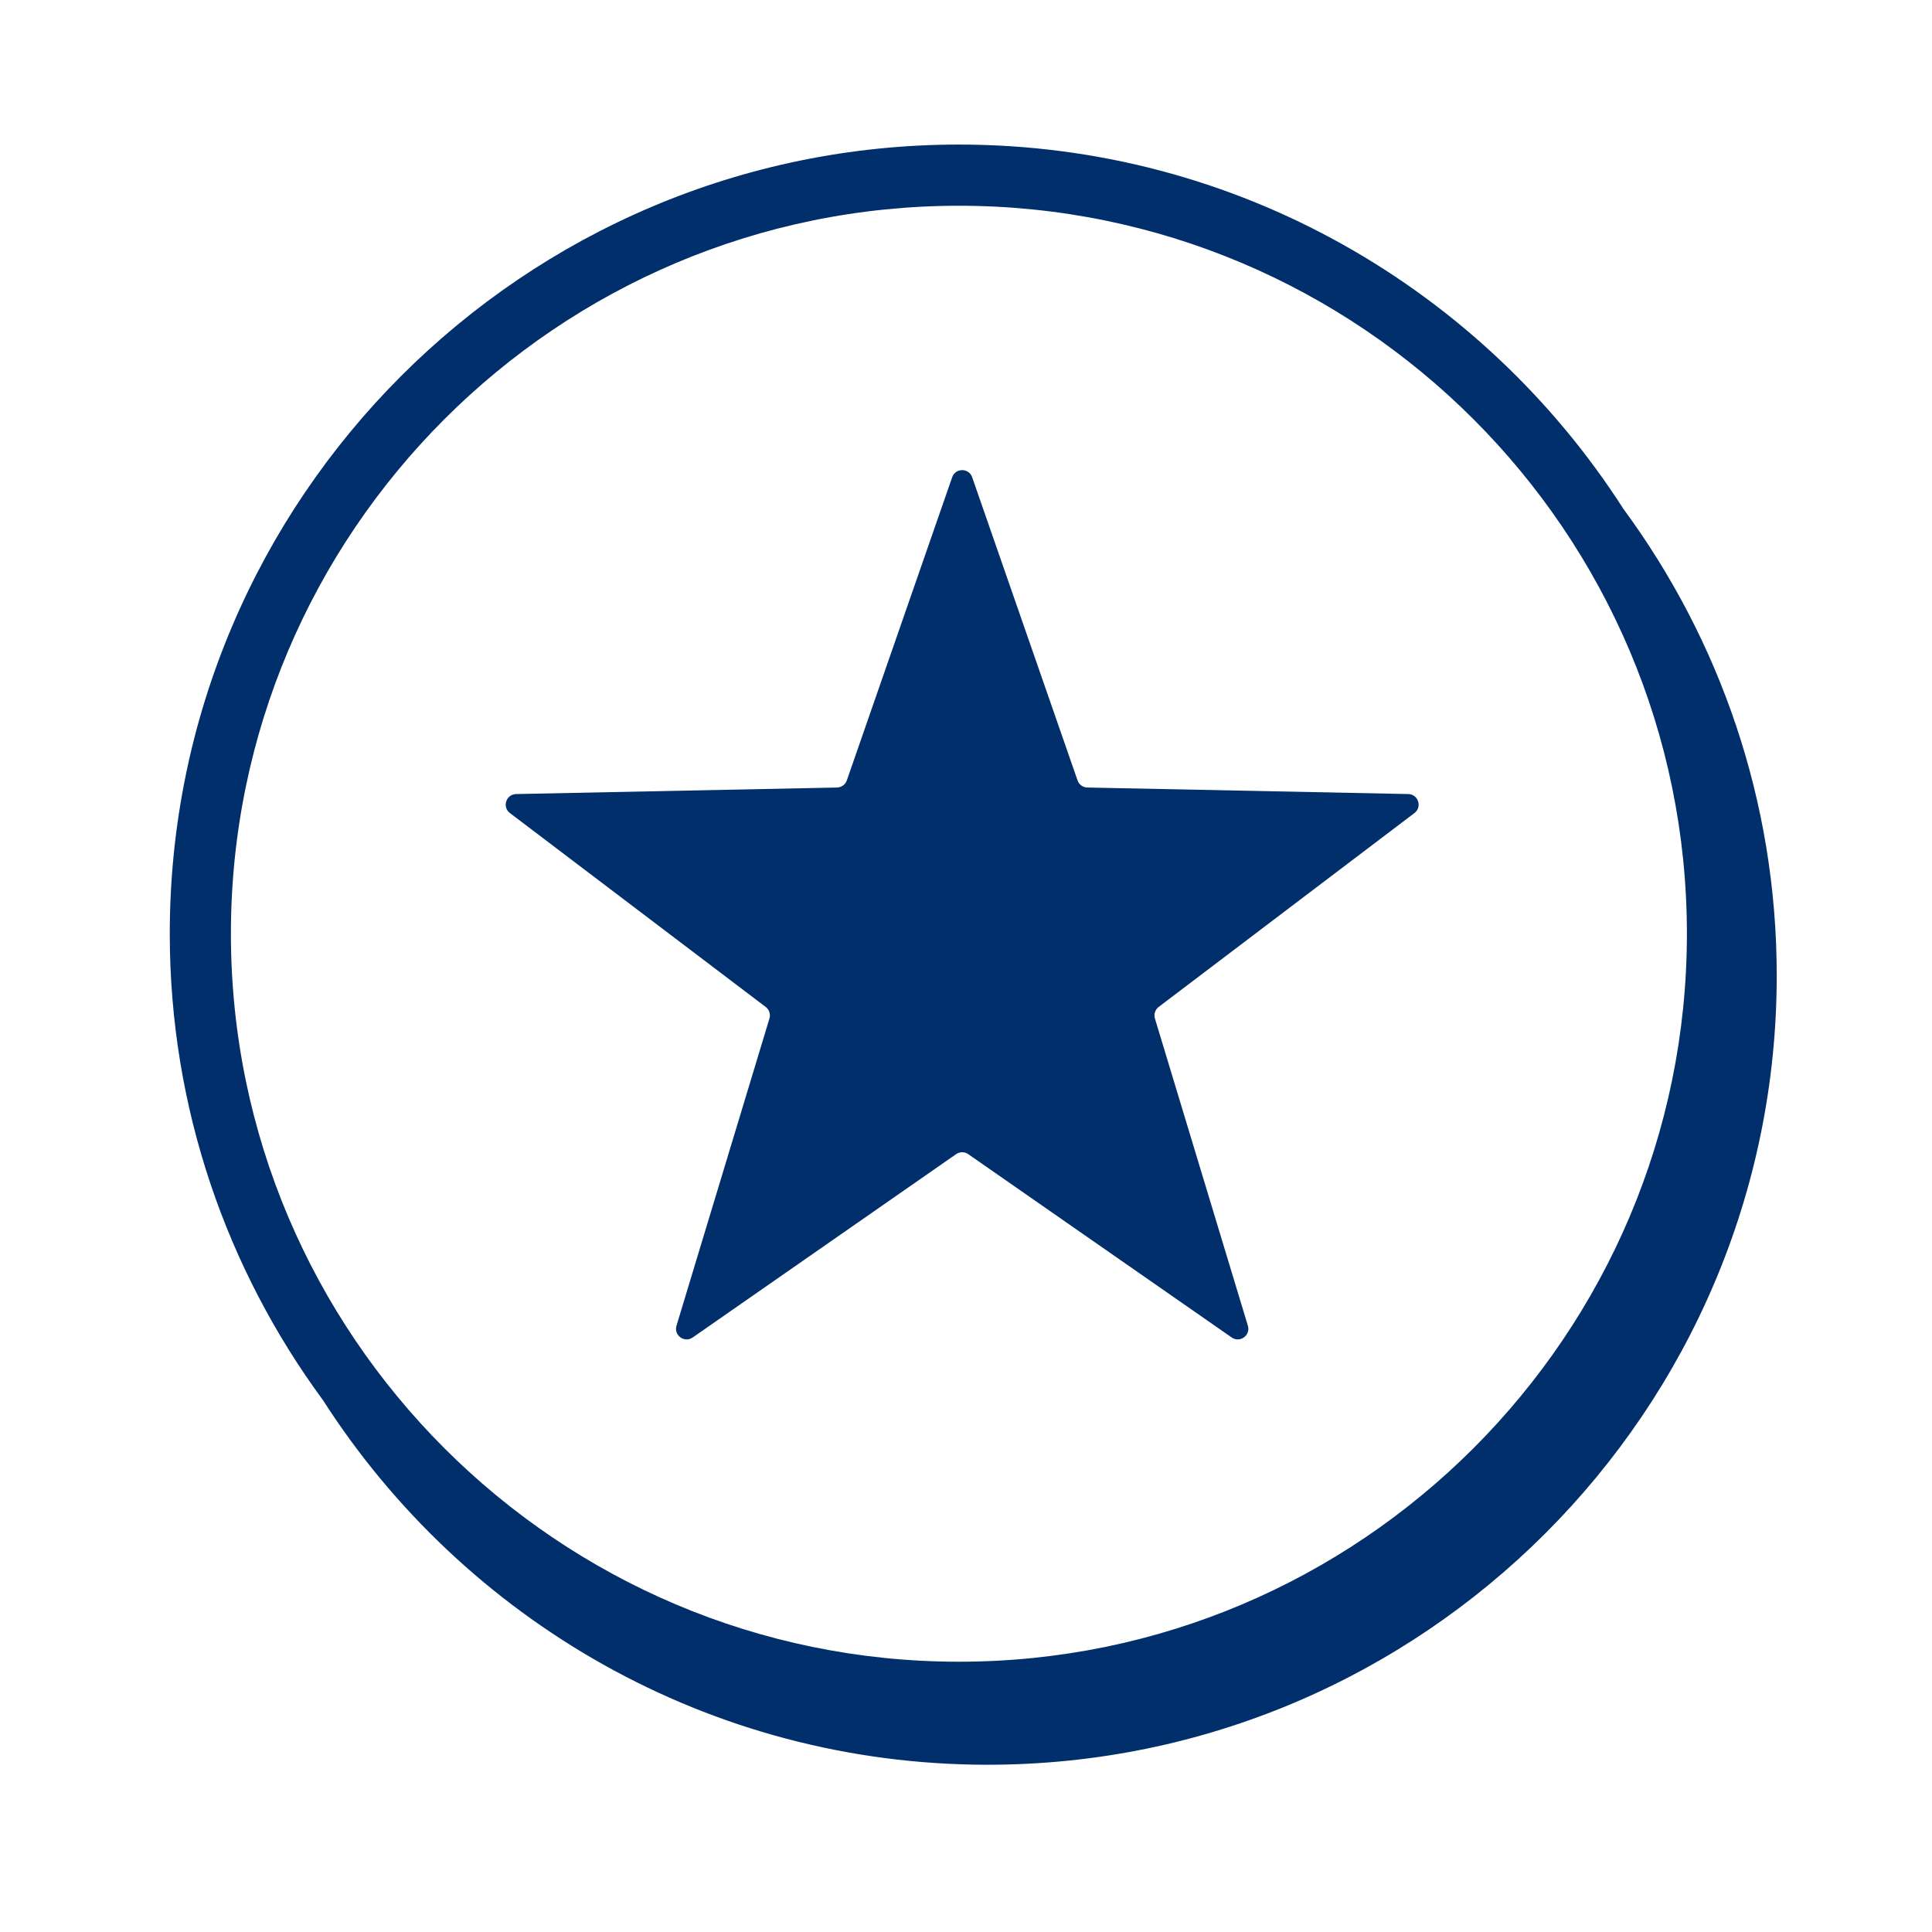 <svg width="79" height="79" viewBox="0 0 79 79" fill="none" xmlns="http://www.w3.org/2000/svg">
<path fill-rule="evenodd" clip-rule="evenodd" d="M39.097 47.193L28.324 54.69C27.987 54.923 27.543 54.602 27.662 54.209L31.463 41.647C31.515 41.472 31.454 41.285 31.31 41.175L20.851 33.246C20.524 32.998 20.694 32.477 21.104 32.469L34.226 32.202C34.407 32.197 34.567 32.083 34.626 31.912L38.935 19.514C39.07 19.127 39.618 19.127 39.752 19.514L44.062 31.912C44.121 32.083 44.281 32.197 44.462 32.202L57.584 32.469C57.994 32.477 58.163 32.998 57.836 33.246L47.377 41.175C47.234 41.285 47.172 41.472 47.225 41.647L51.026 54.209C51.145 54.602 50.701 54.923 50.365 54.69L39.591 47.193C39.443 47.089 39.245 47.089 39.097 47.193Z" fill="#002F6C"/>
<path fill-rule="evenodd" clip-rule="evenodd" d="M39.211 67.948C22.797 67.948 9.442 54.594 9.442 38.18C9.442 21.766 22.797 8.413 39.211 8.413C55.624 8.413 68.978 21.766 68.978 38.18C68.978 54.594 55.624 67.948 39.211 67.948ZM66.38 20.806C60.639 11.858 50.608 5.911 39.211 5.911C21.419 5.911 6.942 20.386 6.942 38.179C6.942 45.312 9.274 51.909 13.209 57.257C18.949 66.211 28.982 72.161 40.385 72.161C58.177 72.161 72.651 57.686 72.651 39.894C72.651 32.756 70.317 26.156 66.38 20.806Z" fill="#002F6C"/>
</svg>
